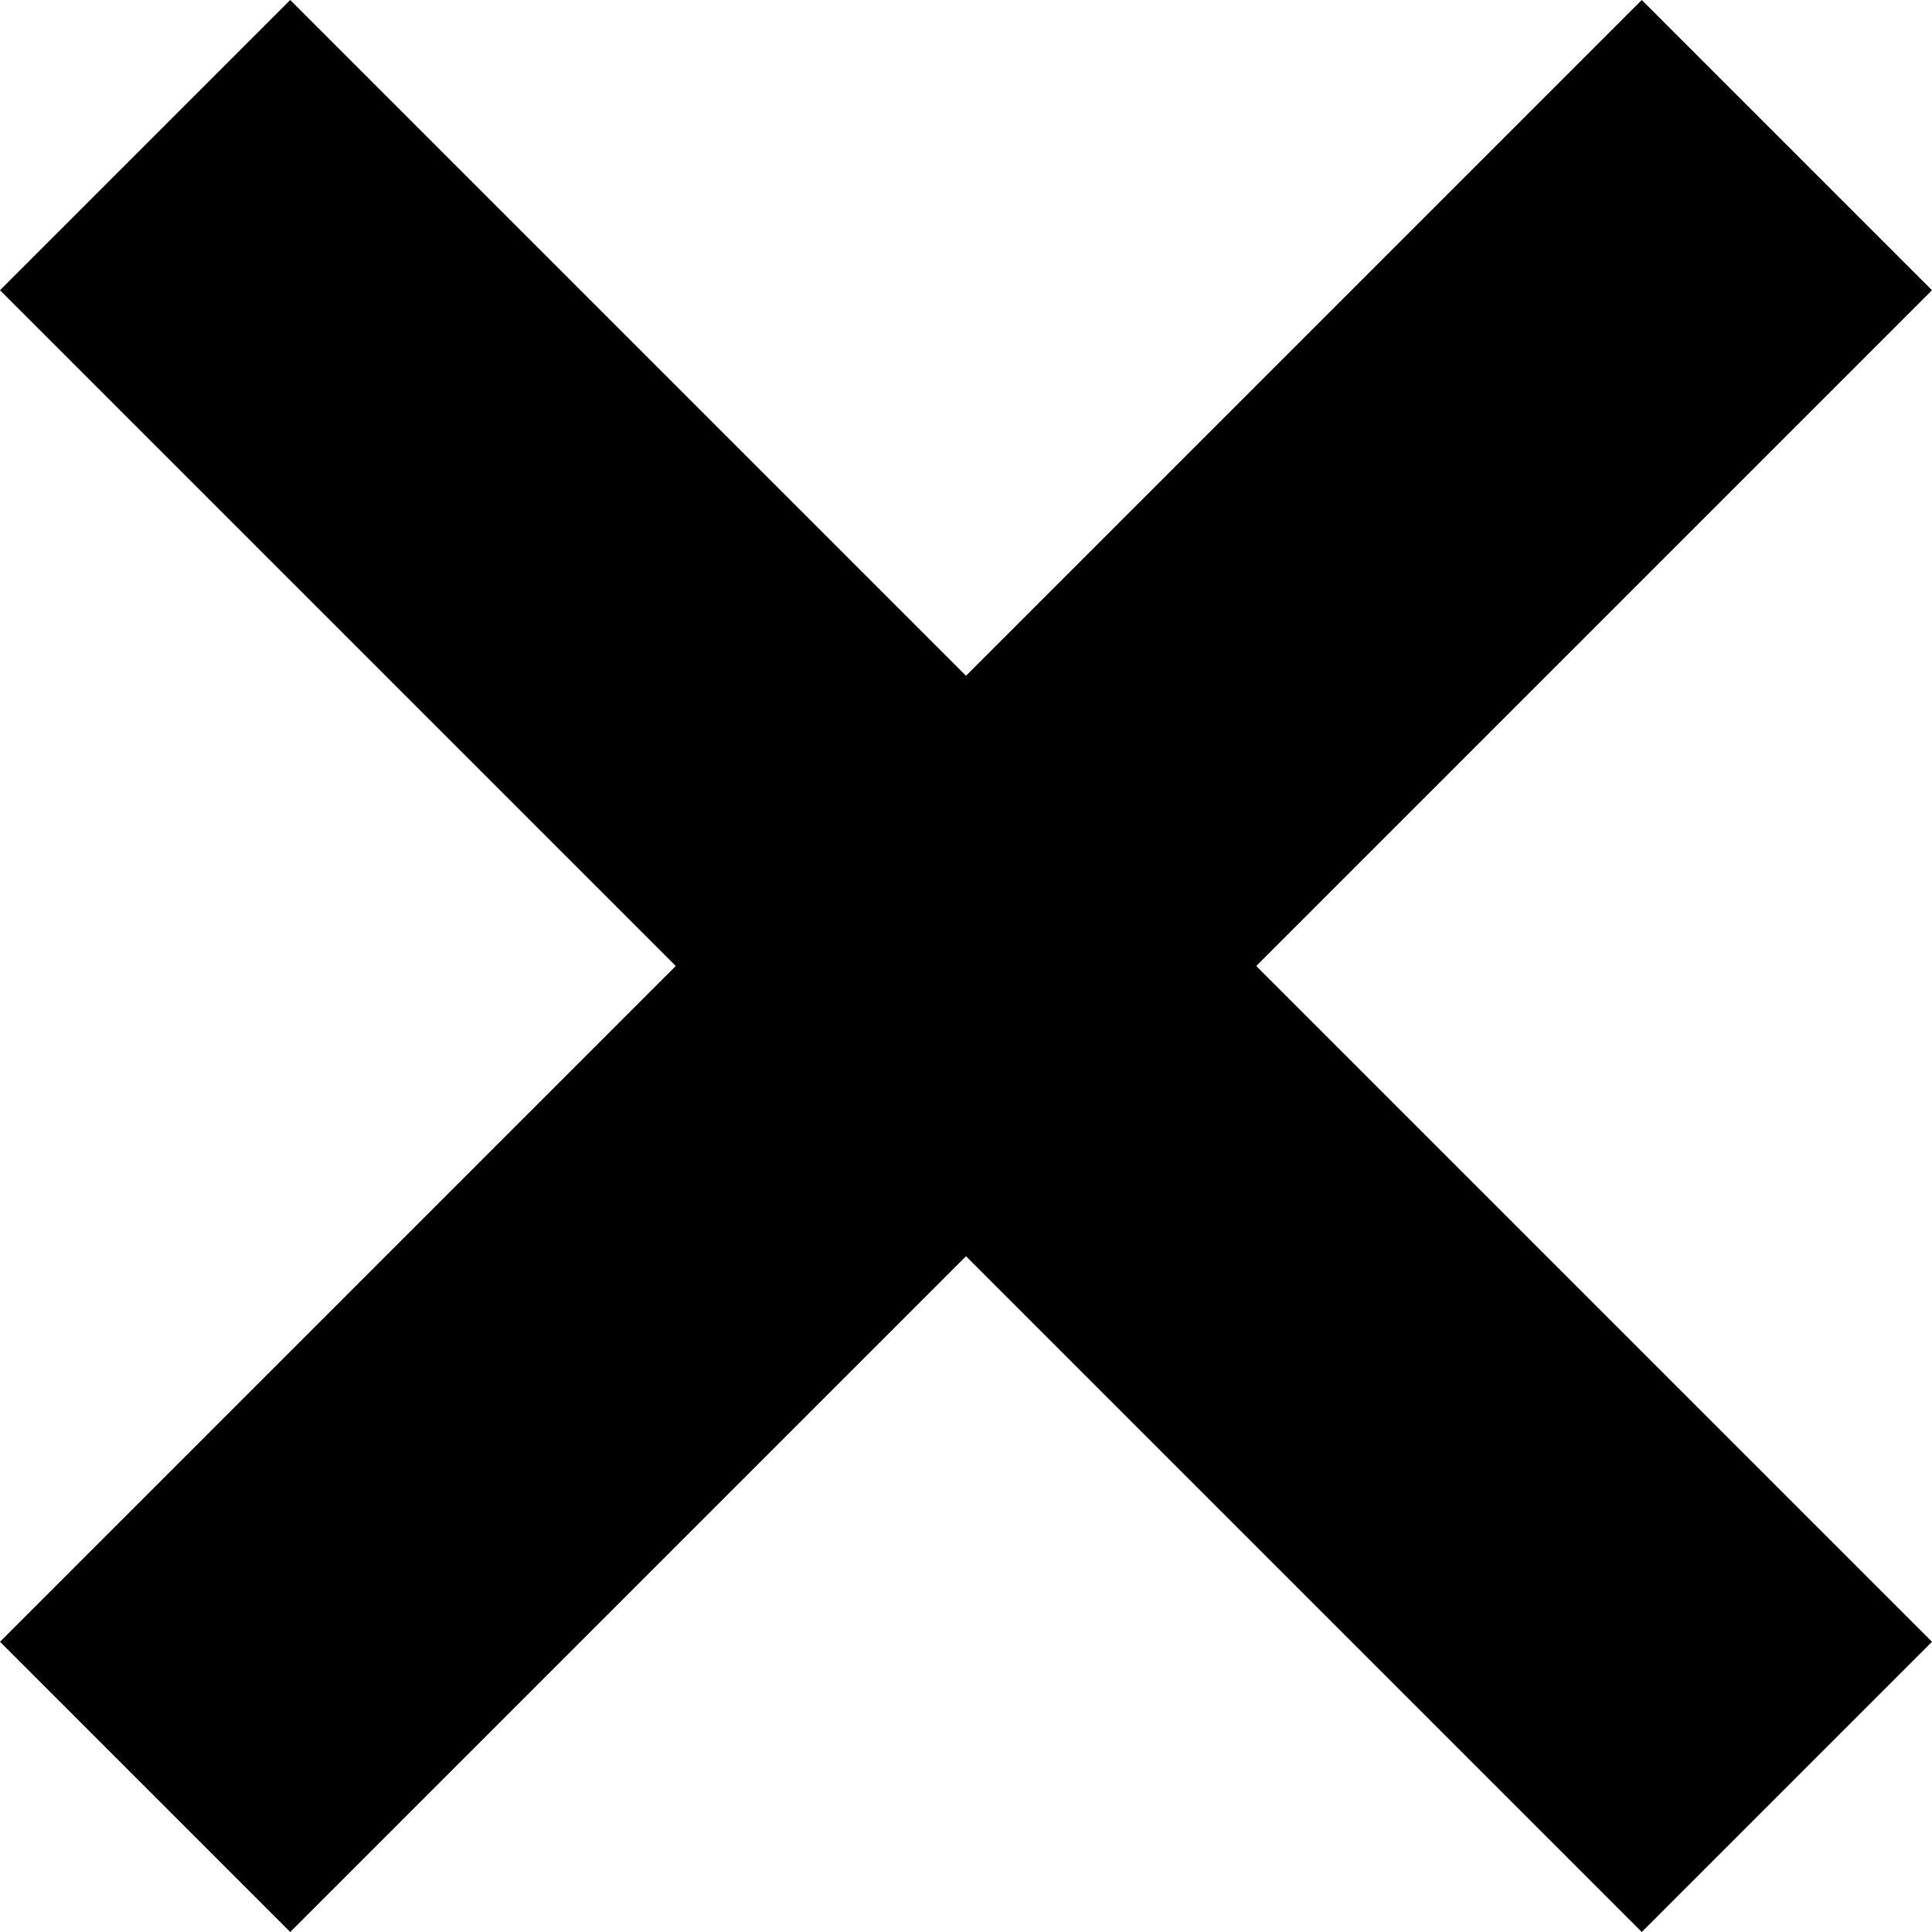 <svg viewBox="0 0 30 30" fill="none" xmlns="http://www.w3.org/2000/svg">
<path fill-rule="evenodd" clip-rule="evenodd" d="M15 19.507L4.507 30L0 25.493L10.493 15L0 4.507L4.507 0L15 10.493L25.493 0L30 4.507L19.507 15L30 25.493L25.493 30L15 19.507Z" fill="currentColor"/>
</svg>
